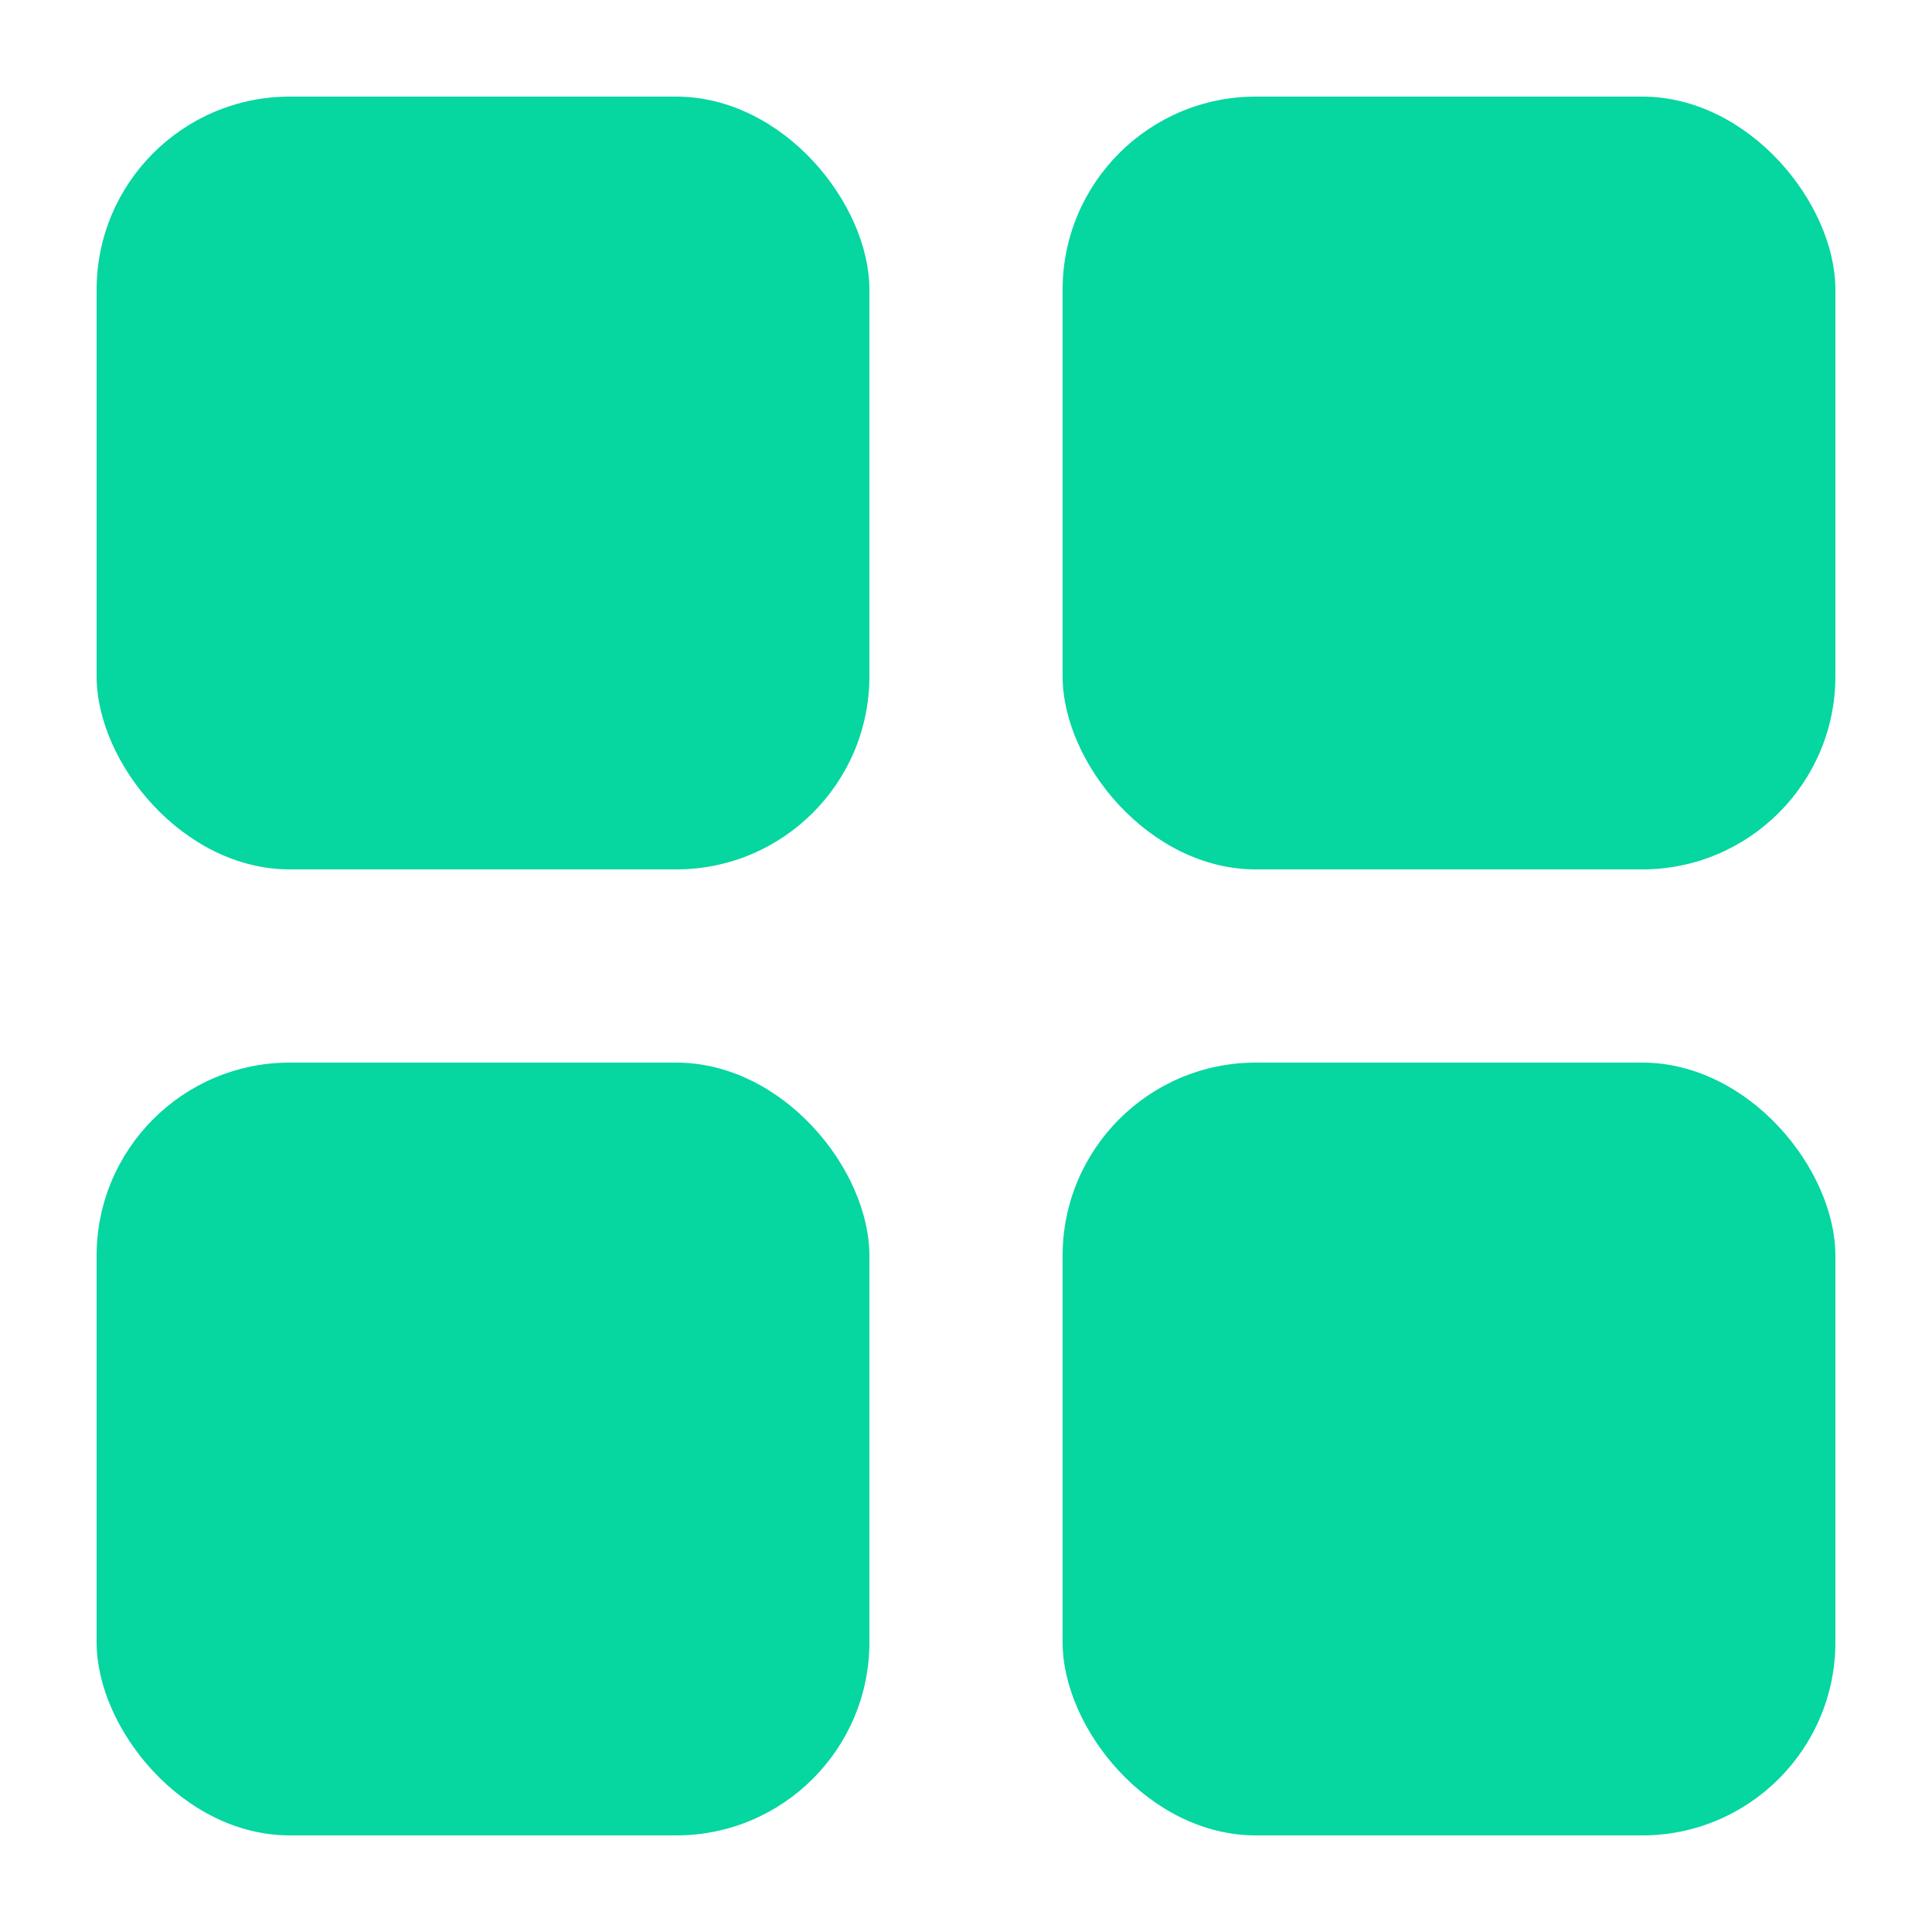 <svg width="200" height="200" xmlns="http://www.w3.org/2000/svg">
  <!-- First square (top-left) -->
  <rect x="10" y="10" width="80" height="80" rx="20" ry="20" fill="#06D6A099" />
  
  <!-- Second square (top-right) -->
  <rect x="110" y="10" width="80" height="80" rx="20" ry="20" fill="#06D6A0" />
  
  <!-- Third square (bottom-left) -->
  <rect x="10" y="110" width="80" height="80" rx="20" ry="20" fill="#06D6A066" />
  
  <!-- Fourth square (bottom-right) -->
  <rect x="110" y="110" width="80" height="80" rx="20" ry="20" fill="#06D6A0CC" />
</svg>
